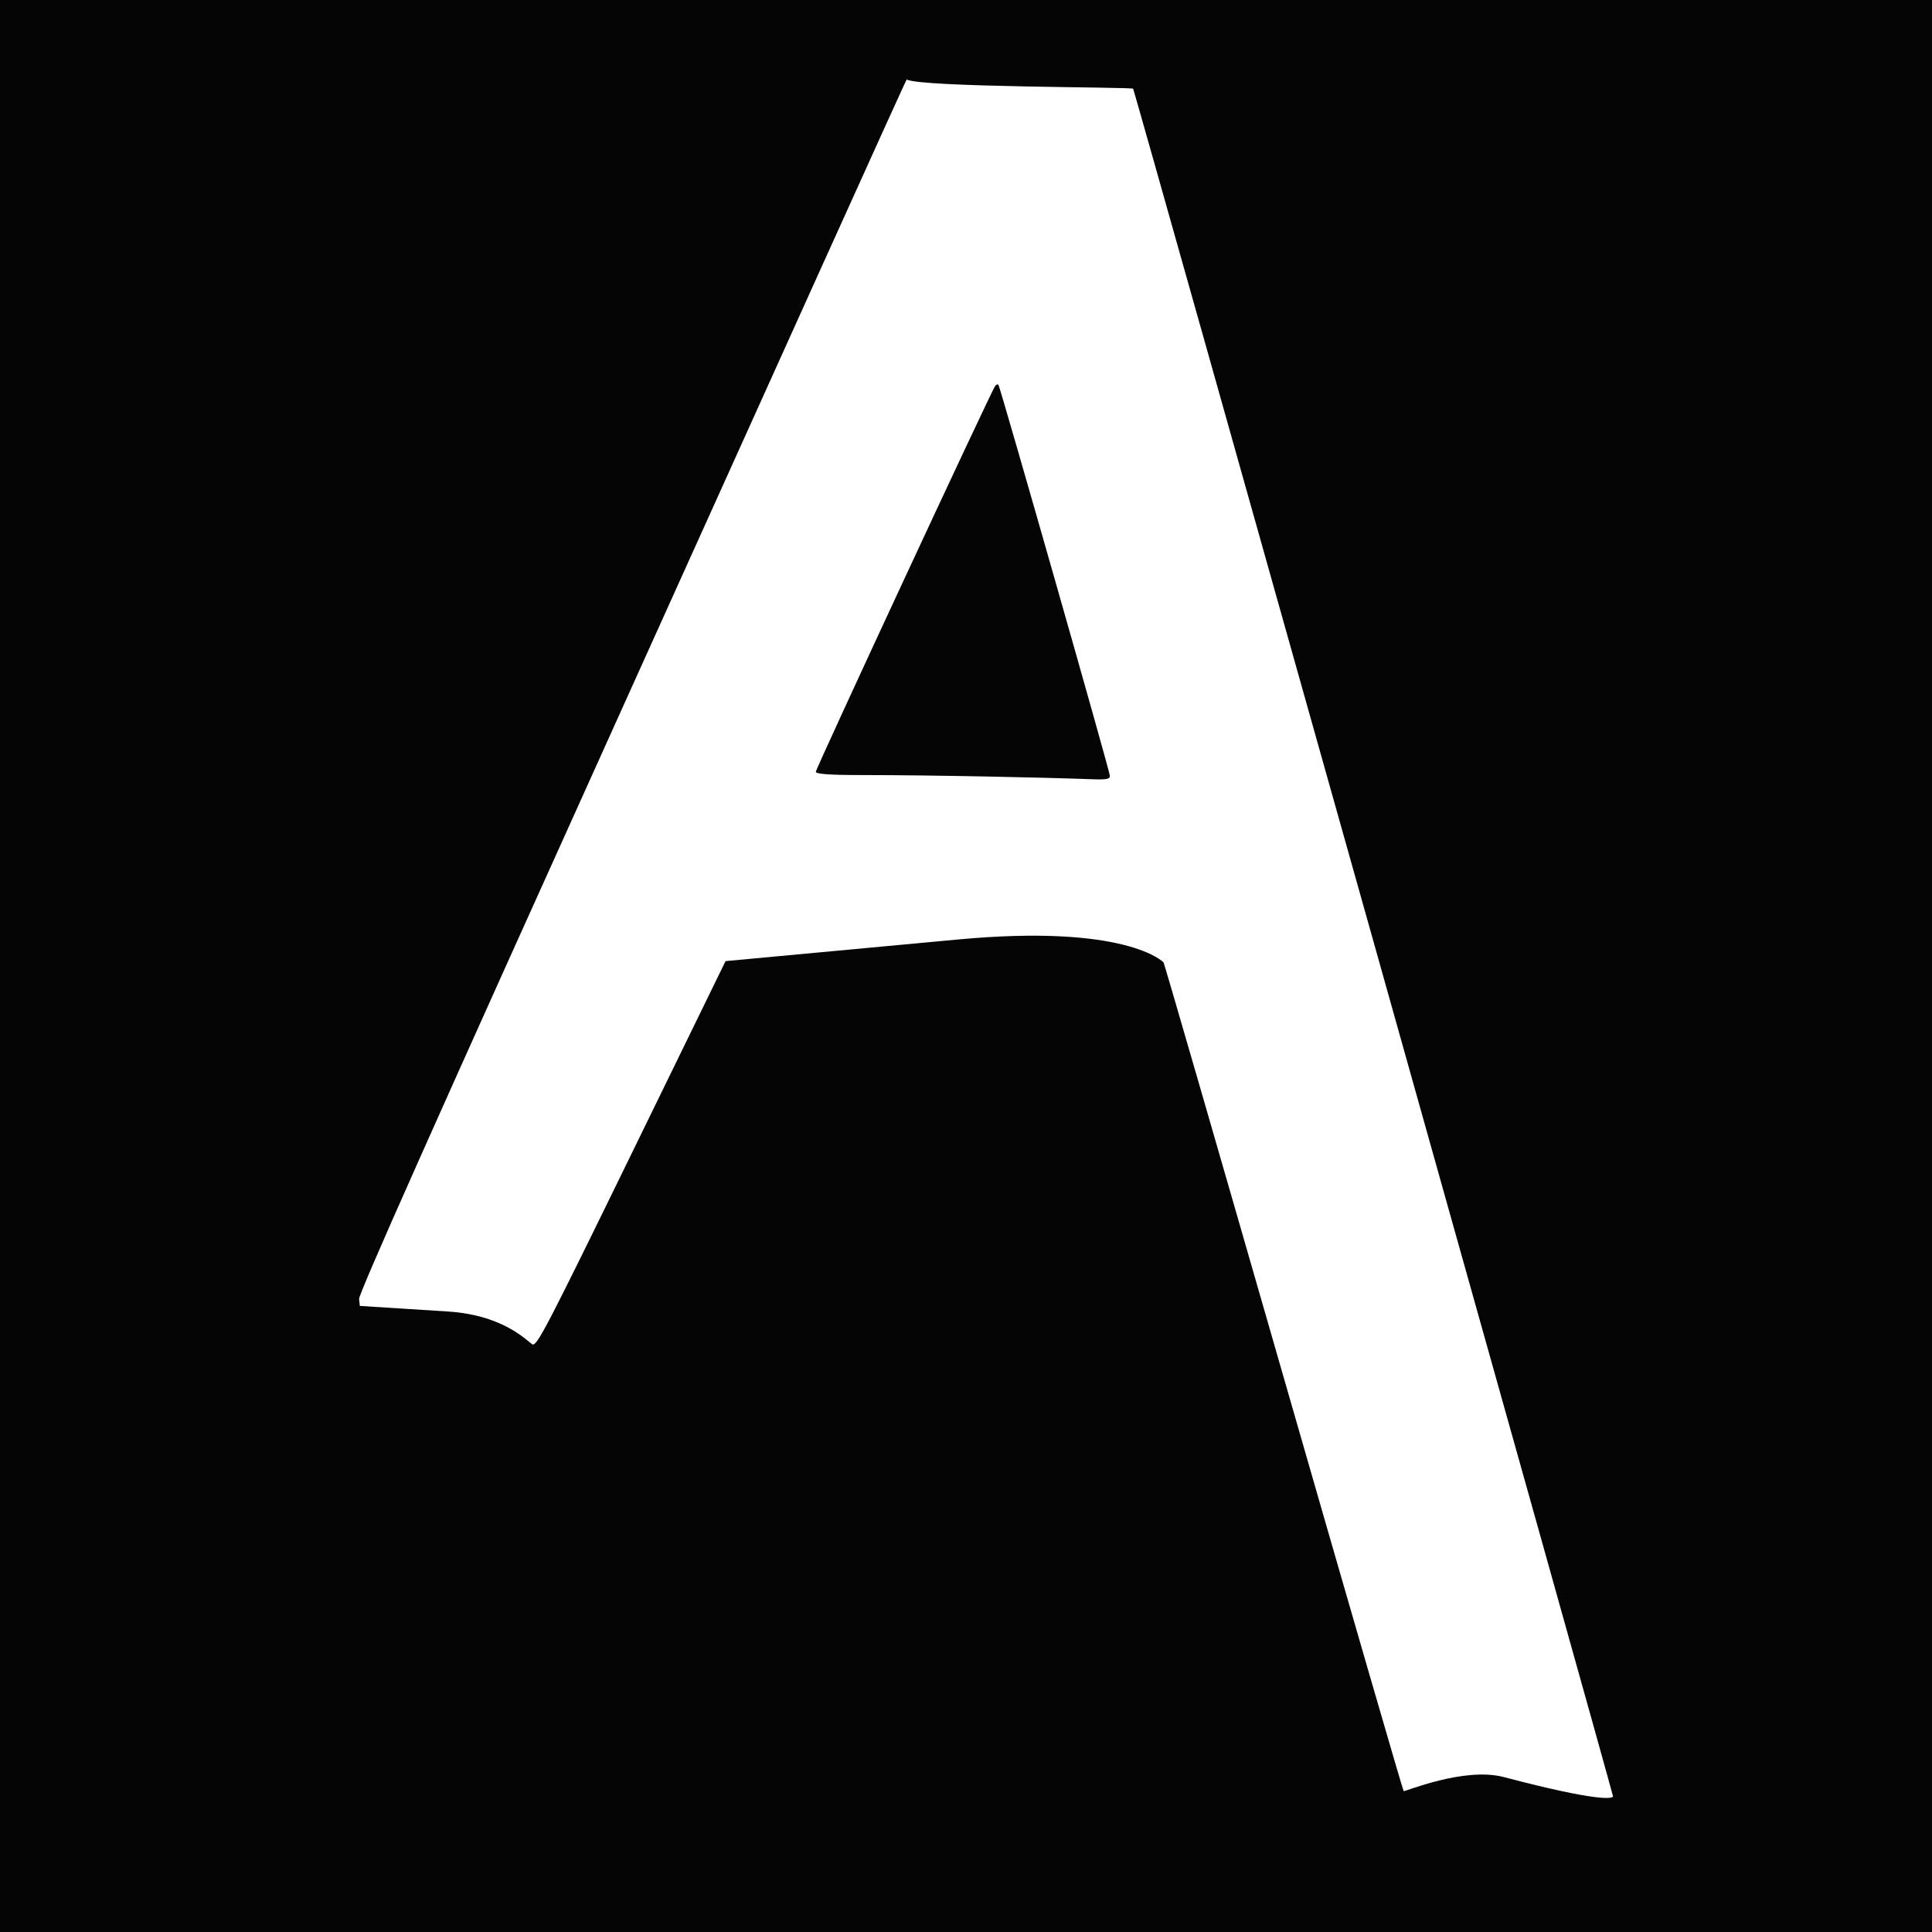 <?xml version="1.0" encoding="UTF-8" standalone="no"?>
<svg
   xmlns:dc="http://purl.org/dc/elements/1.1/"
   xmlns:cc="http://creativecommons.org/ns#"
   xmlns:rdf="http://www.w3.org/1999/02/22-rdf-syntax-ns#"
   xmlns:svg="http://www.w3.org/2000/svg"
   xmlns="http://www.w3.org/2000/svg"
   xmlns:xlink="http://www.w3.org/1999/xlink"
   xmlns:sodipodi="http://sodipodi.sourceforge.net/DTD/sodipodi-0.dtd"
   xmlns:inkscape="http://www.inkscape.org/namespaces/inkscape"
   width="40.0px"
   height="40.0px"
   viewBox="0 0 40.0 40.0"
   version="1.1"
   id="SVGRoot"
   sodipodi:docname="favicon1.svg"
   inkscape:version="1.0.1 (3bc2e813f5, 2020-09-07)">
  <rect x="0" y="0" width="40.0" height="40.0" fill="#808080" stroke="none"/>
  <defs
     id="defs1793">
    <clipPath
       clipPathUnits="userSpaceOnUse"
       id="clipPath875">
      <g
         inkscape:label="Clip"
         id="use877"
         style="fill:#000000;fill-opacity:0.992;stroke:none;stroke-width:29.632">
        <g
           id="g2461"
           style="fill:#000000;fill-opacity:0.992;stroke:none;stroke-width:29.632">
          <g
             id="g2459"
             clip-path="url(#clipPath3870-3-0)"
             transform="matrix(0.834,0,0,1.725,926.714,44.008)"
             style="fill:#000000;fill-opacity:0.992;stroke:none;stroke-width:24.707">
            <g
               inkscape:label="Clip"
               id="g2457"
               style="fill:#000000;fill-opacity:0.992;stroke:none;stroke-width:24.707">
              <path
                 style="opacity:1;fill:#000000;fill-opacity:0.992;fill-rule:evenodd;stroke:none;stroke-width:12.513;stroke-linecap:round;stroke-linejoin:bevel;stroke-opacity:1;paint-order:stroke markers fill"
                 d="m -3809.749,257.699 c -139.257,-0.252 -175.595,-0.638 -175.561,-1.863 0.31,-11.048 3.476,-65.535 3.824,-65.814 0.258,-0.206 55.938,0.099 123.733,0.678 67.795,0.579 176.317,1.466 241.16,1.971 64.843,0.505 118.156,1.196 118.474,1.537 0.318,0.341 0.817,14.974 1.109,32.519 l 0.531,31.9 -68.832,-0.305 c -37.858,-0.168 -147.854,-0.449 -244.436,-0.624 z"
                 id="path2455"
                 transform="scale(0.265)" />
            </g>
          </g>
        </g>
      </g>
    </clipPath>
    <clipPath
       clipPathUnits="userSpaceOnUse"
       id="clipPath3870-3-0">
      <g
         inkscape:label="Clip"
         id="use3872-6-2"
         style="fill:#000000;fill-opacity:0.992;stroke:none;stroke-width:24.707">
        <path
           style="opacity:1;fill:#000000;fill-opacity:0.992;fill-rule:evenodd;stroke:none;stroke-width:12.513;stroke-linecap:round;stroke-linejoin:bevel;stroke-opacity:1;paint-order:stroke markers fill"
           d="m -3809.749,257.699 c -139.257,-0.252 -175.595,-0.638 -175.561,-1.863 0.31,-11.048 3.476,-65.535 3.824,-65.814 0.258,-0.206 55.938,0.099 123.733,0.678 67.795,0.579 176.317,1.466 241.16,1.971 64.843,0.505 118.156,1.196 118.474,1.537 0.318,0.341 0.817,14.974 1.109,32.519 l 0.531,31.9 -68.832,-0.305 c -37.858,-0.168 -147.854,-0.449 -244.436,-0.624 z"
           id="path2465"
           transform="scale(0.265)" />
      </g>
    </clipPath>
    <clipPath
       clipPathUnits="userSpaceOnUse"
       id="clipPath3870-3-0-3">
      <g
         inkscape:label="Clip"
         id="use3872-6-2-6"
         style="fill:#8c3f3f;fill-opacity:0.992;stroke-width:0.811">
        <path
           style="opacity:1;fill:#8c3f3f;fill-opacity:0.992;fill-rule:evenodd;stroke:none;stroke-width:0.411;stroke-linecap:round;stroke-linejoin:bevel;stroke-opacity:1;paint-order:stroke markers fill"
           d="m -3809.749,257.699 c -139.257,-0.252 -175.595,-0.638 -175.561,-1.863 0.31,-11.048 3.476,-65.535 3.824,-65.814 0.258,-0.206 55.938,0.099 123.733,0.678 67.795,0.579 176.317,1.466 241.16,1.971 64.843,0.505 118.156,1.196 118.474,1.537 0.318,0.341 0.817,14.974 1.109,32.519 l 0.531,31.9 -68.832,-0.305 c -37.858,-0.168 -147.854,-0.449 -244.436,-0.624 z"
           id="path984"
           transform="scale(0.265)" />
      </g>
    </clipPath>
    <clipPath
       clipPathUnits="userSpaceOnUse"
       id="clipPath882">
      <g
         inkscape:label="Clip"
         id="g880"
         style="fill:#8c3f3f;fill-opacity:0.992;stroke-width:0.811">
        <path
           style="opacity:1;fill:#8c3f3f;fill-opacity:0.992;fill-rule:evenodd;stroke:none;stroke-width:0.411;stroke-linecap:round;stroke-linejoin:bevel;stroke-opacity:1;paint-order:stroke markers fill"
           d="m -3809.749,257.699 c -139.257,-0.252 -175.595,-0.638 -175.561,-1.863 0.31,-11.048 3.476,-65.535 3.824,-65.814 0.258,-0.206 55.938,0.099 123.733,0.678 67.795,0.579 176.317,1.466 241.16,1.971 64.843,0.505 118.156,1.196 118.474,1.537 0.318,0.341 0.817,14.974 1.109,32.519 l 0.531,31.9 -68.832,-0.305 c -37.858,-0.168 -147.854,-0.449 -244.436,-0.624 z"
           id="path878"
           transform="scale(0.265)" />
      </g>
    </clipPath>
    <clipPath
       clipPathUnits="userSpaceOnUse"
       id="clipPath2627">
      <g
         inkscape:label="Clip"
         id="use2629"
         style="fill:#fffdff;fill-opacity:0.992;stroke:none;stroke-opacity:1">
        <path
           style="mix-blend-mode:exclusion;fill:#fffdff;fill-opacity:0.992;fill-rule:nonzero;stroke:none;stroke-width:0.238;stroke-linecap:round;stroke-linejoin:bevel;stroke-opacity:1;paint-order:stroke markers fill"
           d="m -38.508,12.095 c -0.191,-0.654 0,0 -0.364,-1.112 l -8.34,-27.707 1.144,-2.301 c 1.186,-2.302 0.915,-2.225 1.333,-2.296 0.345,-0.003 0.471,0.003 0.619,0 l 4.906,16.173 c 2.626,8.895 5.072,17.131 5.184,17.494 h 0.449 -3.089 c -1.985,0 -1.794,-0.131 -1.842,-0.252 z"
           id="use964"
           sodipodi:nodetypes="cccccccccscc" />
      </g>
    </clipPath>
    <clipPath
       clipPathUnits="userSpaceOnUse"
       id="clipPath2636">
      <g
         inkscape:label="Clip"
         id="use2638"
         style="fill:#940505;fill-opacity:0.992;stroke-width:1.134">
        <g
           id="use2649"
           clip-path="url(#clipPath3870-3-0)"
           transform="matrix(0.102,0,0,0.216,53.106,-19.733)"
           style="fill:#940505;fill-opacity:0.992;fill-rule:nonzero;stroke-width:11.955">
          <g
             inkscape:label="Clip"
             id="g2665"
             style="fill:#940505;fill-opacity:0.992;stroke-width:11.955">
            <path
               style="opacity:1;fill:#940505;fill-opacity:0.992;fill-rule:evenodd;stroke:none;stroke-width:6.054;stroke-linecap:round;stroke-linejoin:bevel;stroke-opacity:1;paint-order:stroke markers fill"
               d="m -3809.749,257.699 c -139.257,-0.252 -175.595,-0.638 -175.561,-1.863 0.31,-11.048 3.476,-65.535 3.824,-65.814 0.258,-0.206 55.938,0.099 123.733,0.678 67.795,0.579 176.317,1.466 241.16,1.971 64.843,0.505 118.156,1.196 118.474,1.537 0.318,0.341 0.817,14.974 1.109,32.519 l 0.531,31.9 -68.832,-0.305 c -37.858,-0.168 -147.854,-0.449 -244.436,-0.624 z"
               id="path2663"
               transform="scale(0.265)" />
          </g>
        </g>
      </g>
    </clipPath>
    <clipPath
       clipPathUnits="userSpaceOnUse"
       id="clipPath2645">
      <g
         inkscape:label="Clip"
         id="use2647"
         style="fill:#940505;fill-opacity:0.992">
        <path
           style="fill:#fffdff;fill-opacity:0.992;fill-rule:evenodd;stroke:none;stroke-width:0.238;stroke-linecap:round;stroke-linejoin:bevel;stroke-opacity:1;paint-order:stroke markers fill"
           d="m -57.405,3.609 c -0.675,-0.32 -0.808,-0.347 -1.598,-0.327 -0.708,0.018 -0.868,-0.006 -0.897,-0.137 -0.039,-0.179 1.206,-2.92 5.624,-12.373 1.671,-3.576 3.665,-7.854 4.431,-9.507 l 1.392,-3.005 2.34,0.069 c 1.287,0.038 2.358,0.083 2.38,0.1 0.085,0.067 -11.995,25.302 -12.169,25.422 -0.292,0.2 -0.713,0.132 -1.504,-0.243 z"
           id="use2653" />
      </g>
    </clipPath>
    <clipPath
       clipPathUnits="userSpaceOnUse"
       id="clipPath1495">
      <use
         x="0"
         y="0"
         xlink:href="#g1491"
         id="use1497"
         width="100%"
         height="100%" />
    </clipPath>
  </defs>
  <sodipodi:namedview
     id="base"
     pagecolor="#ffffff"
     bordercolor="#666666"
     borderopacity="1.0"
     inkscape:pageopacity="0.0"
     inkscape:pageshadow="2"
     inkscape:zoom="7.919596"
     inkscape:cx="13.315133"
     inkscape:cy="3.3033953"
     inkscape:document-units="px"
     inkscape:current-layer="layer1"
     inkscape:document-rotation="0"
     showgrid="true"
     inkscape:window-width="1920"
     inkscape:window-height="1054"
     inkscape:window-x="0"
     inkscape:window-y="0"
     inkscape:window-maximized="1">
    <inkscape:grid
       type="xygrid"
       id="grid2363" />
  </sodipodi:namedview>
  <g
     inkscape:label="Layer 1"
     inkscape:groupmode="layer"
     id="layer1">
    <g
       id="g962">
      <rect
         style="fill:#050505;fill-opacity:0.992;fill-rule:evenodd;stroke-width:0.506;stroke-linecap:round;stroke-linejoin:bevel;stroke-miterlimit:4;stroke-dasharray:none;paint-order:stroke fill markers"
         id="rect960"
         width="40"
         height="40"
         x="7.1054274e-15"
         y="0" />
      <g
         id="g946">
        <g
           id="g2679"
           clip-path="url(#clipPath3870-3-0)"
           transform="matrix(0.087,0,0,0.216,106.218,5.267)"
           style="fill:#fffdff;fill-opacity:0.992;fill-rule:nonzero;stroke-width:12.998">
          <g
             inkscape:label="Clip"
             id="g2677"
             style="fill:#fffdff;fill-opacity:0.992;stroke-width:12.998" />
        </g>
      </g>
    </g>
    <g
       id="g1493"
       clip-path="url(#clipPath1495)"
       style="fill:#ffffff;fill-opacity:1;stroke:none;stroke-width:42.221;stroke-opacity:1"
       transform="matrix(0.083,0,0,0.097,32.789,-8.88)">
      <g
         inkscape:label="Clip"
         id="g1491"
         style="fill:#ffffff;fill-opacity:1;stroke:none;stroke-width:42.221;stroke-opacity:1">
        <path
           style="fill:#ffffff;fill-opacity:1;stroke:none;stroke-width:5.658;stroke-linecap:round;stroke-linejoin:bevel;stroke-opacity:1;paint-order:stroke fill markers"
           d="m -19.914,470.853 c -9.956,-2.244 -24.792,3.198 -25.003,2.988 -0.211,-0.21 -13.704,-40.029 -29.985,-88.488 -16.281,-48.458 -29.737,-88.232 -29.901,-88.385 -0.164,-0.153 -9.383,-8.23 -51.238,-4.898 l -58.022,4.619 -23.304,40.855 c -20.505,35.948 -23.471,40.87 -24.697,40.982 -0.766,0.07 -6.315,-6.237 -21.266,-7.049 l -21.96,-1.192 -0.186,-1.465 c -0.137,-1.077 17.882,-35.678 68.114,-130.79 37.565,-71.129 68.355,-129.588 68.492,-129.519 3.371,1.696 56.116,1.596 56.478,1.968 0.347,0.357 119.703,363.787 119.703,364.487 0,0.428 -2.959,1.355 -27.225,-4.114 z m -98.274,-213.697 c 0,-0.909 -27.381,-83.091 -27.82,-83.501 -0.153,-0.143 -0.506,-0.035 -0.784,0.239 -0.818,0.807 -44.747,81.672 -44.747,82.371 0,0.47 2.963,0.708 11.318,0.711 17.875,0.006 45.229,0.506 57.592,0.893 3.647,0.114 4.441,-0.044 4.441,-0.713 z"
           id="path1488"
           sodipodi:nodetypes="ssssscssscsssssssssssss" />
      </g>
    </g>
  </g>
</svg>
